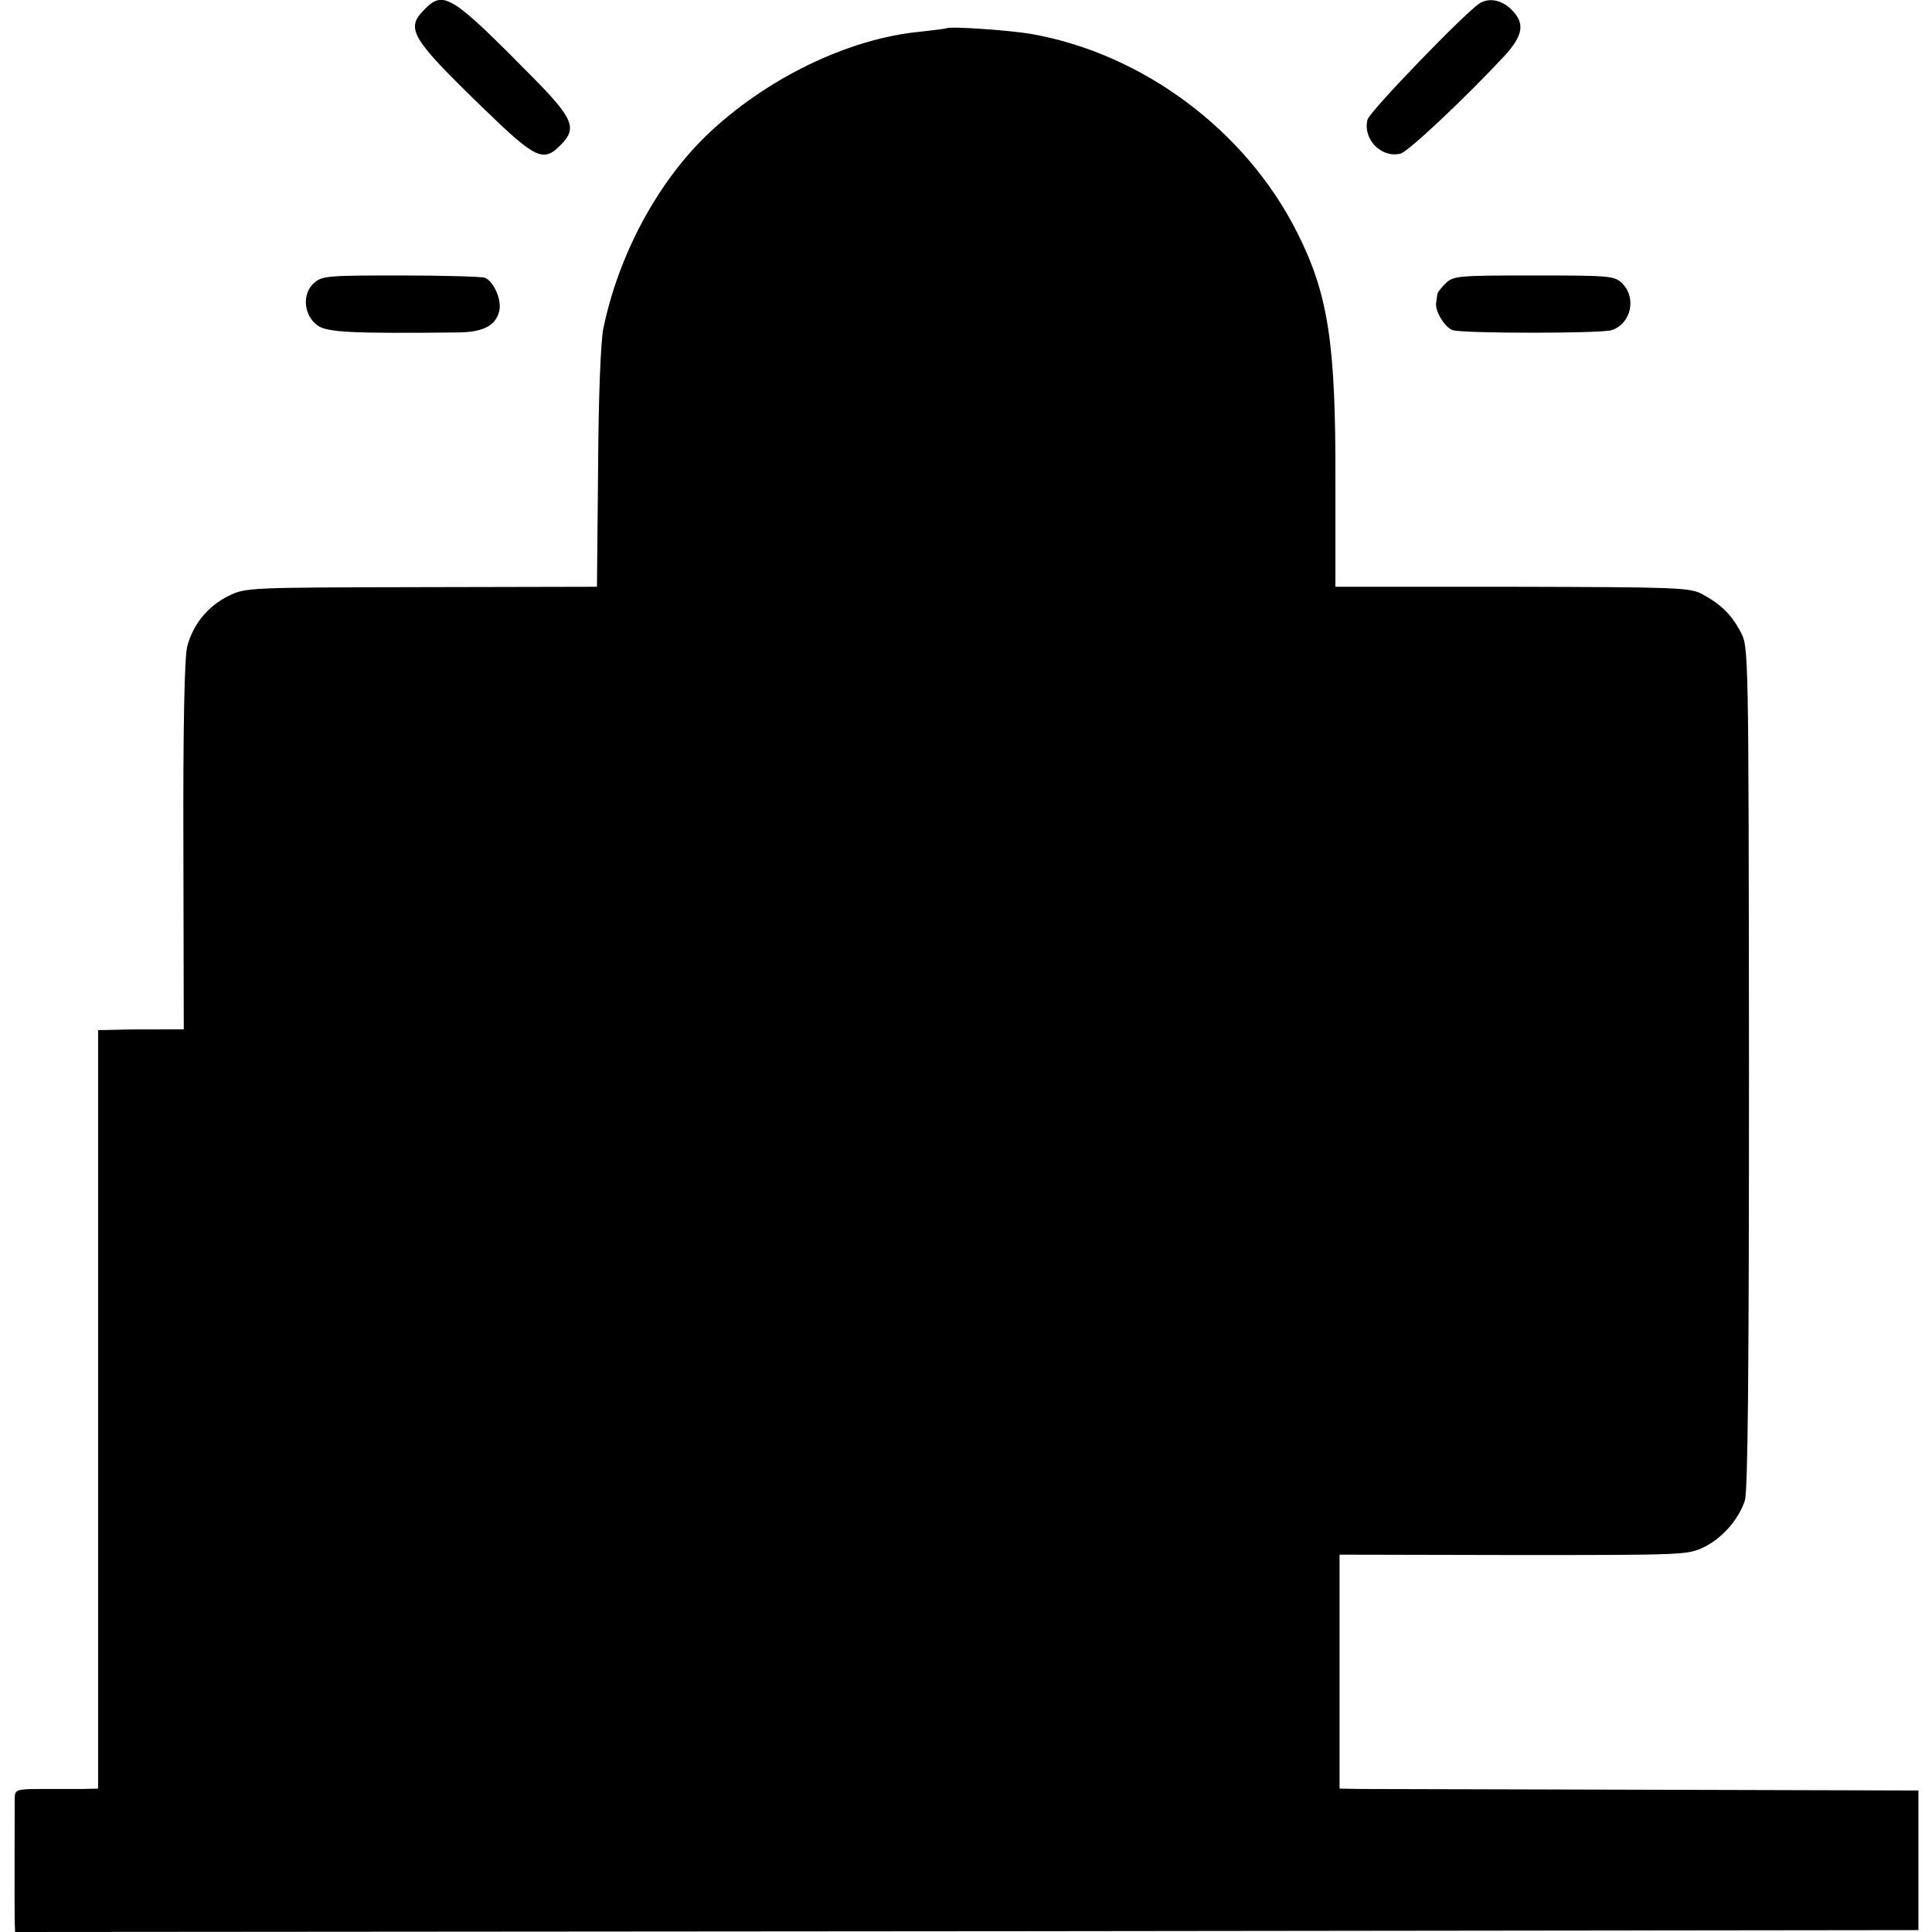 <?xml version="1.0" standalone="no"?>
<!DOCTYPE svg PUBLIC "-//W3C//DTD SVG 20010904//EN"
 "http://www.w3.org/TR/2001/REC-SVG-20010904/DTD/svg10.dtd">
<svg version="1.0" xmlns="http://www.w3.org/2000/svg"
 width="512pt" height="512pt" viewBox="0 0 512 512"
 preserveAspectRatio="xMidYMid meet">
<g transform="translate(0,512) scale(0.1,-0.1)"
fill="#000000" stroke="none">
<path d="M1125 5095 c-51 -51 -37 -75 156 -262 138 -134 159 -144 204 -98 45
44 35 70 -68 175 -221 224 -241 237 -292 185z"/>
<path d="M3921 5111 c-38 -24 -292 -287 -297 -308 -13 -52 37 -103 88 -90 21
6 175 151 276 260 49 54 54 86 17 122 -25 25 -59 32 -84 16z"/>
<path d="M2508 5045 c-2 -1 -33 -5 -69 -9 -192 -18 -413 -126 -569 -277 -130
-127 -231 -316 -271 -509 -7 -33 -13 -182 -14 -370 l-3 -315 -465 -1 c-460 -1
-465 -1 -511 -23 -55 -27 -95 -76 -110 -135 -7 -28 -11 -211 -10 -528 l1 -486
-66 0 c-36 0 -87 0 -113 -1 l-48 -1 0 -1005 0 -1005 -42 -1 c-24 0 -73 0 -110
0 -63 0 -68 -2 -69 -22 0 -33 -1 -298 0 -330 l1 -27 2522 2 2522 3 0 185 0
185 -709 2 c-391 1 -736 2 -767 2 l-58 1 0 310 0 310 461 -1 c452 0 461 0 505
21 48 24 90 71 108 123 8 24 11 338 11 1148 -1 1112 -1 1114 -22 1154 -24 46
-54 75 -103 101 -32 17 -70 18 -503 19 l-468 0 0 280 c1 366 -19 496 -102 660
-136 270 -409 473 -704 525 -58 10 -218 21 -225 15z"/>
<path d="M831 4369 c-31 -29 -26 -85 10 -111 25 -19 90 -22 375 -19 68 1 101
20 108 62 4 29 -17 74 -39 83 -9 3 -110 6 -224 6 -196 0 -208 -1 -230 -21z"/>
<path d="M3832 4370 c-12 -12 -23 -25 -23 -30 -1 -6 -2 -16 -3 -22 -4 -22 23
-66 44 -73 28 -9 393 -9 421 0 52 17 67 87 27 125 -20 19 -34 20 -233 20 -199
0 -213 -1 -233 -20z"/>
</g>
</svg>
